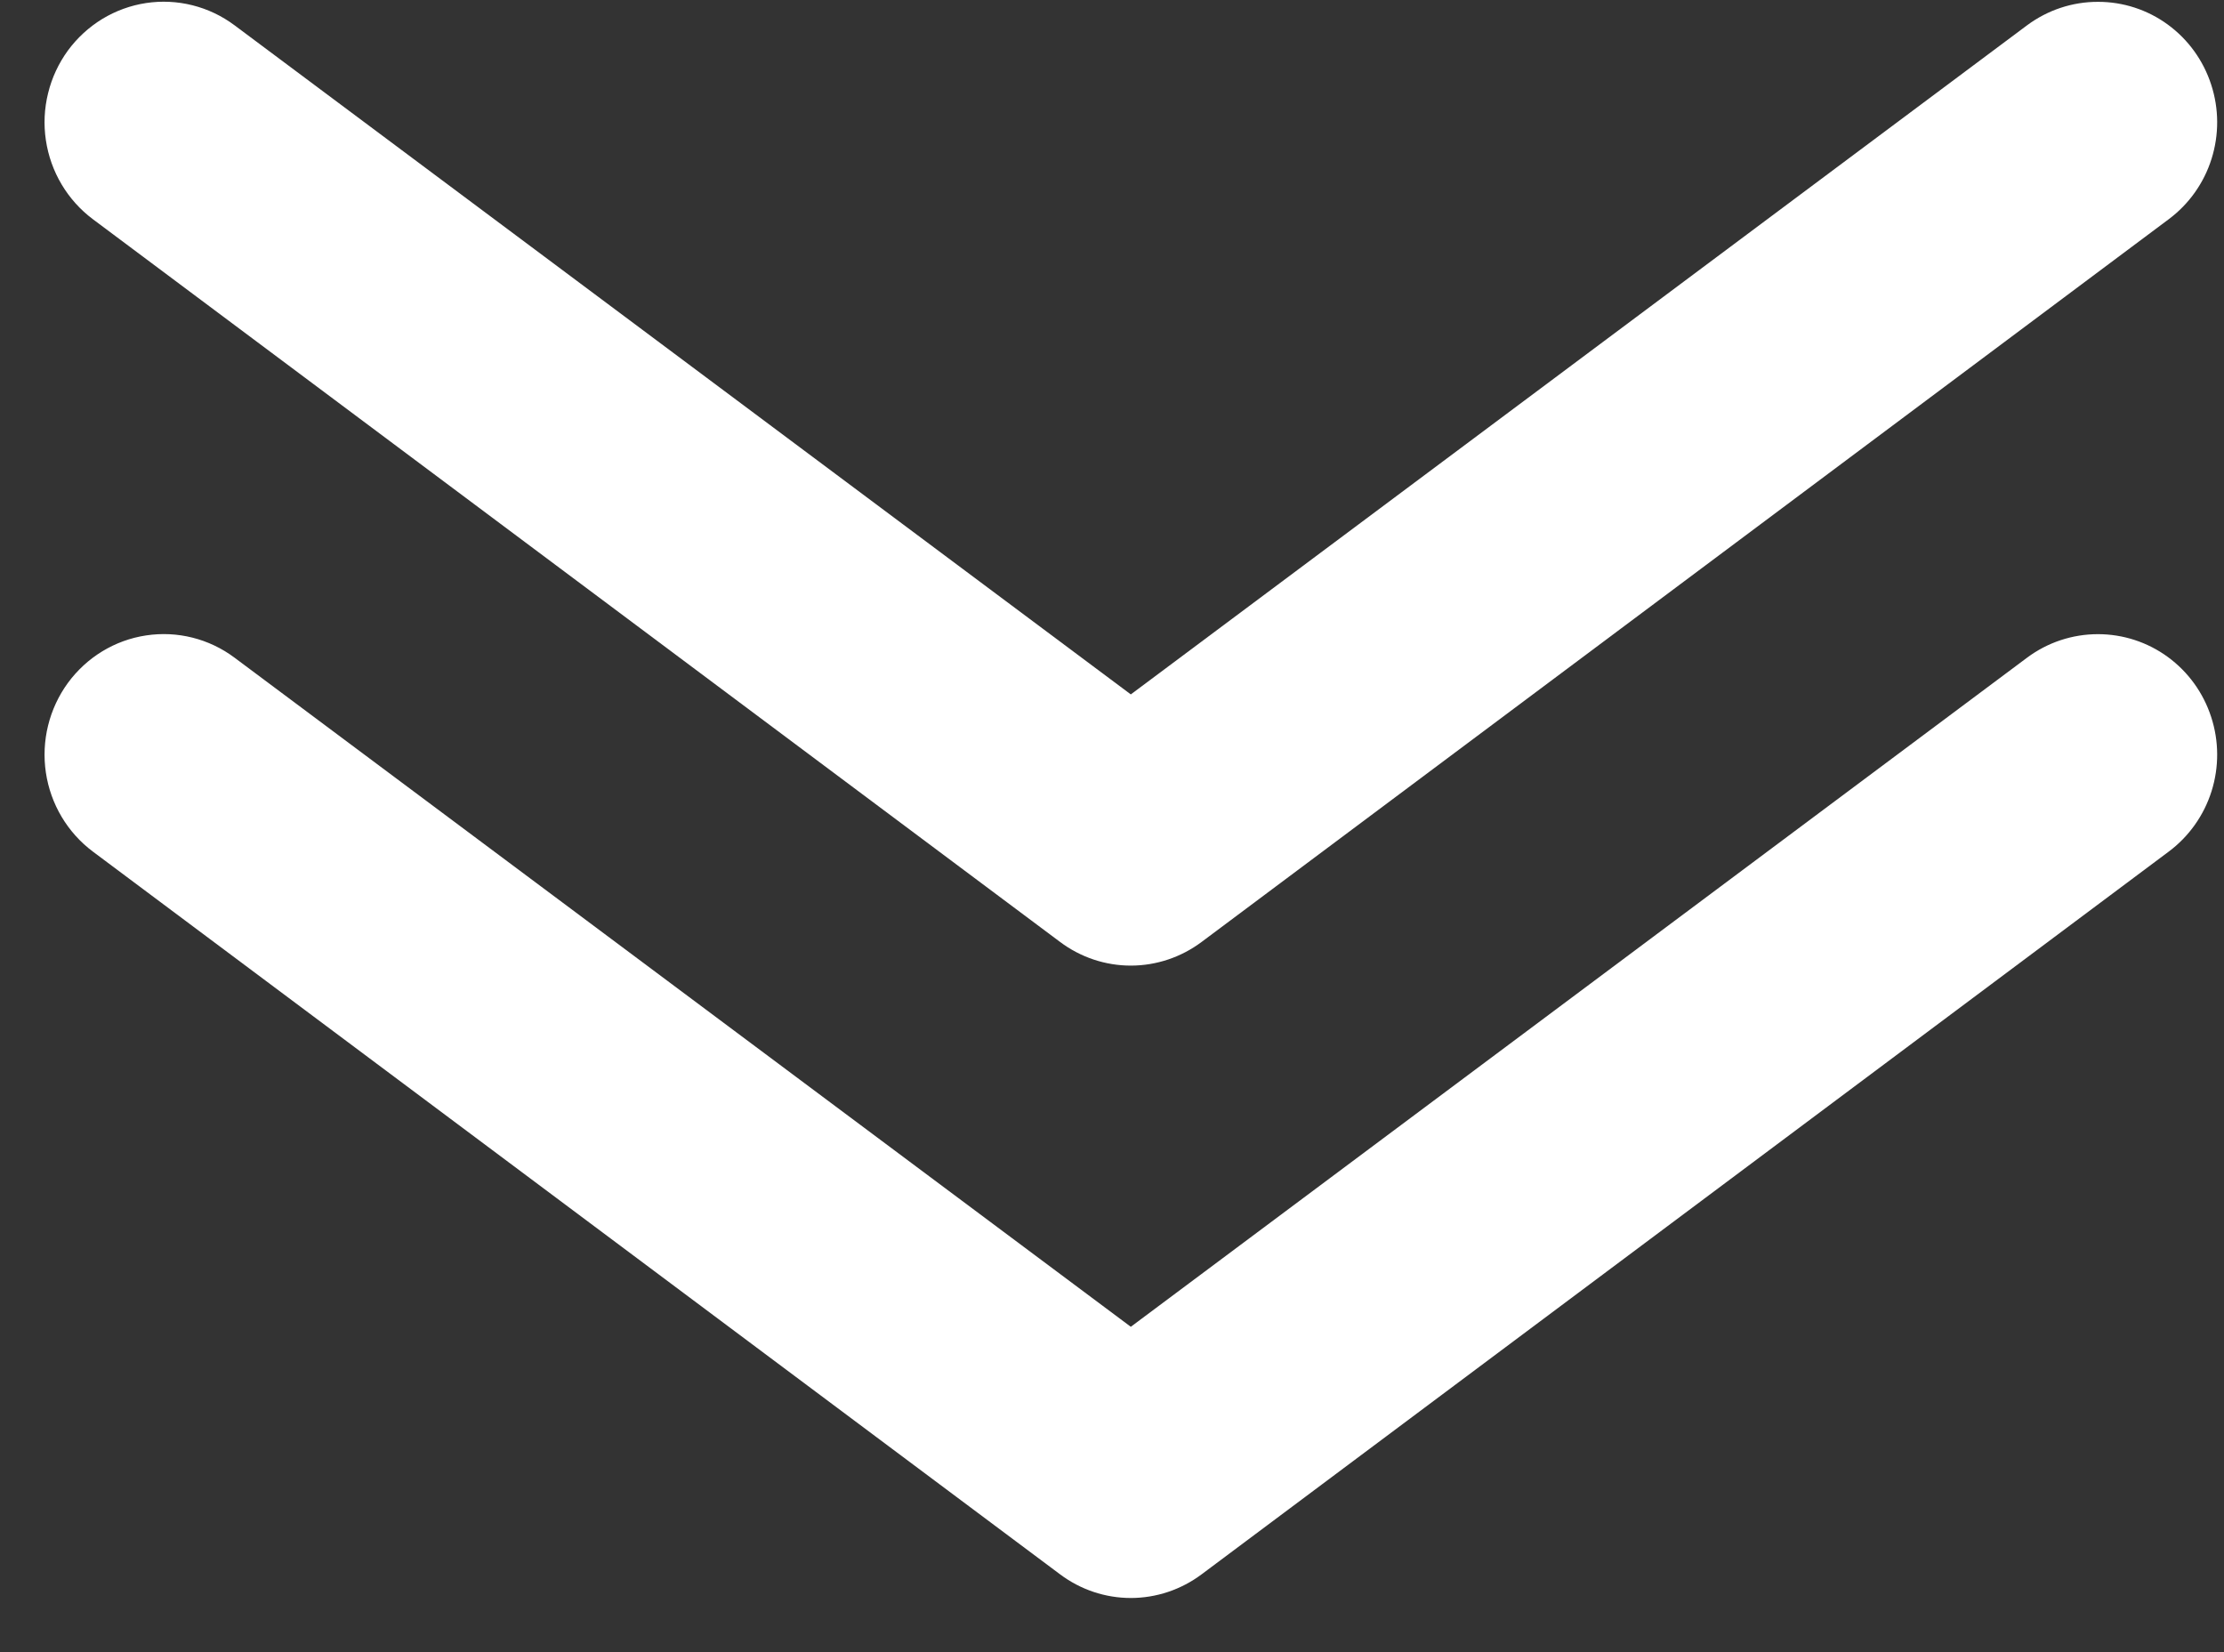 <svg width="35" height="26" viewBox="0 0 35 26" fill="none" xmlns="http://www.w3.org/2000/svg">
  <rect x="0" y="0" width="35" height="26" fill="#333333" stroke="none"/>
  <path d="M33.016 0.029C32.615 0.028 32.224 0.158 31.901 0.398L17.796 10.928L3.691 0.398C3.493 0.25 3.268 0.143 3.029 0.083C2.79 0.023 2.542 0.011 2.298 0.048C2.055 0.085 1.821 0.17 1.61 0.298C1.399 0.427 1.215 0.596 1.068 0.796C0.922 0.997 0.816 1.224 0.757 1.466C0.697 1.708 0.685 1.959 0.722 2.206C0.796 2.703 1.062 3.151 1.462 3.45L16.682 14.823C17.004 15.065 17.395 15.196 17.796 15.196C18.197 15.196 18.588 15.065 18.911 14.823L34.13 3.45C34.448 3.213 34.684 2.881 34.804 2.5C34.924 2.119 34.922 1.71 34.798 1.331C34.675 0.951 34.436 0.621 34.116 0.387C33.796 0.153 33.411 0.028 33.016 0.029Z" fill="white"/>
  <path d="M33.016 9.98C32.615 9.98 32.224 10.109 31.901 10.35L17.796 20.88L3.691 10.35C3.291 10.051 2.79 9.925 2.298 10C1.806 10.074 1.364 10.344 1.068 10.748C0.773 11.153 0.648 11.66 0.722 12.158C0.796 12.655 1.062 13.103 1.462 13.402L16.682 24.775C17.004 25.017 17.395 25.148 17.796 25.148C18.197 25.148 18.588 25.017 18.911 24.775L34.13 13.402C34.448 13.165 34.684 12.832 34.804 12.452C34.924 12.071 34.922 11.662 34.798 11.283C34.675 10.903 34.436 10.573 34.116 10.339C33.796 10.105 33.411 9.98 33.016 9.98Z" fill="white"/>
</svg>
